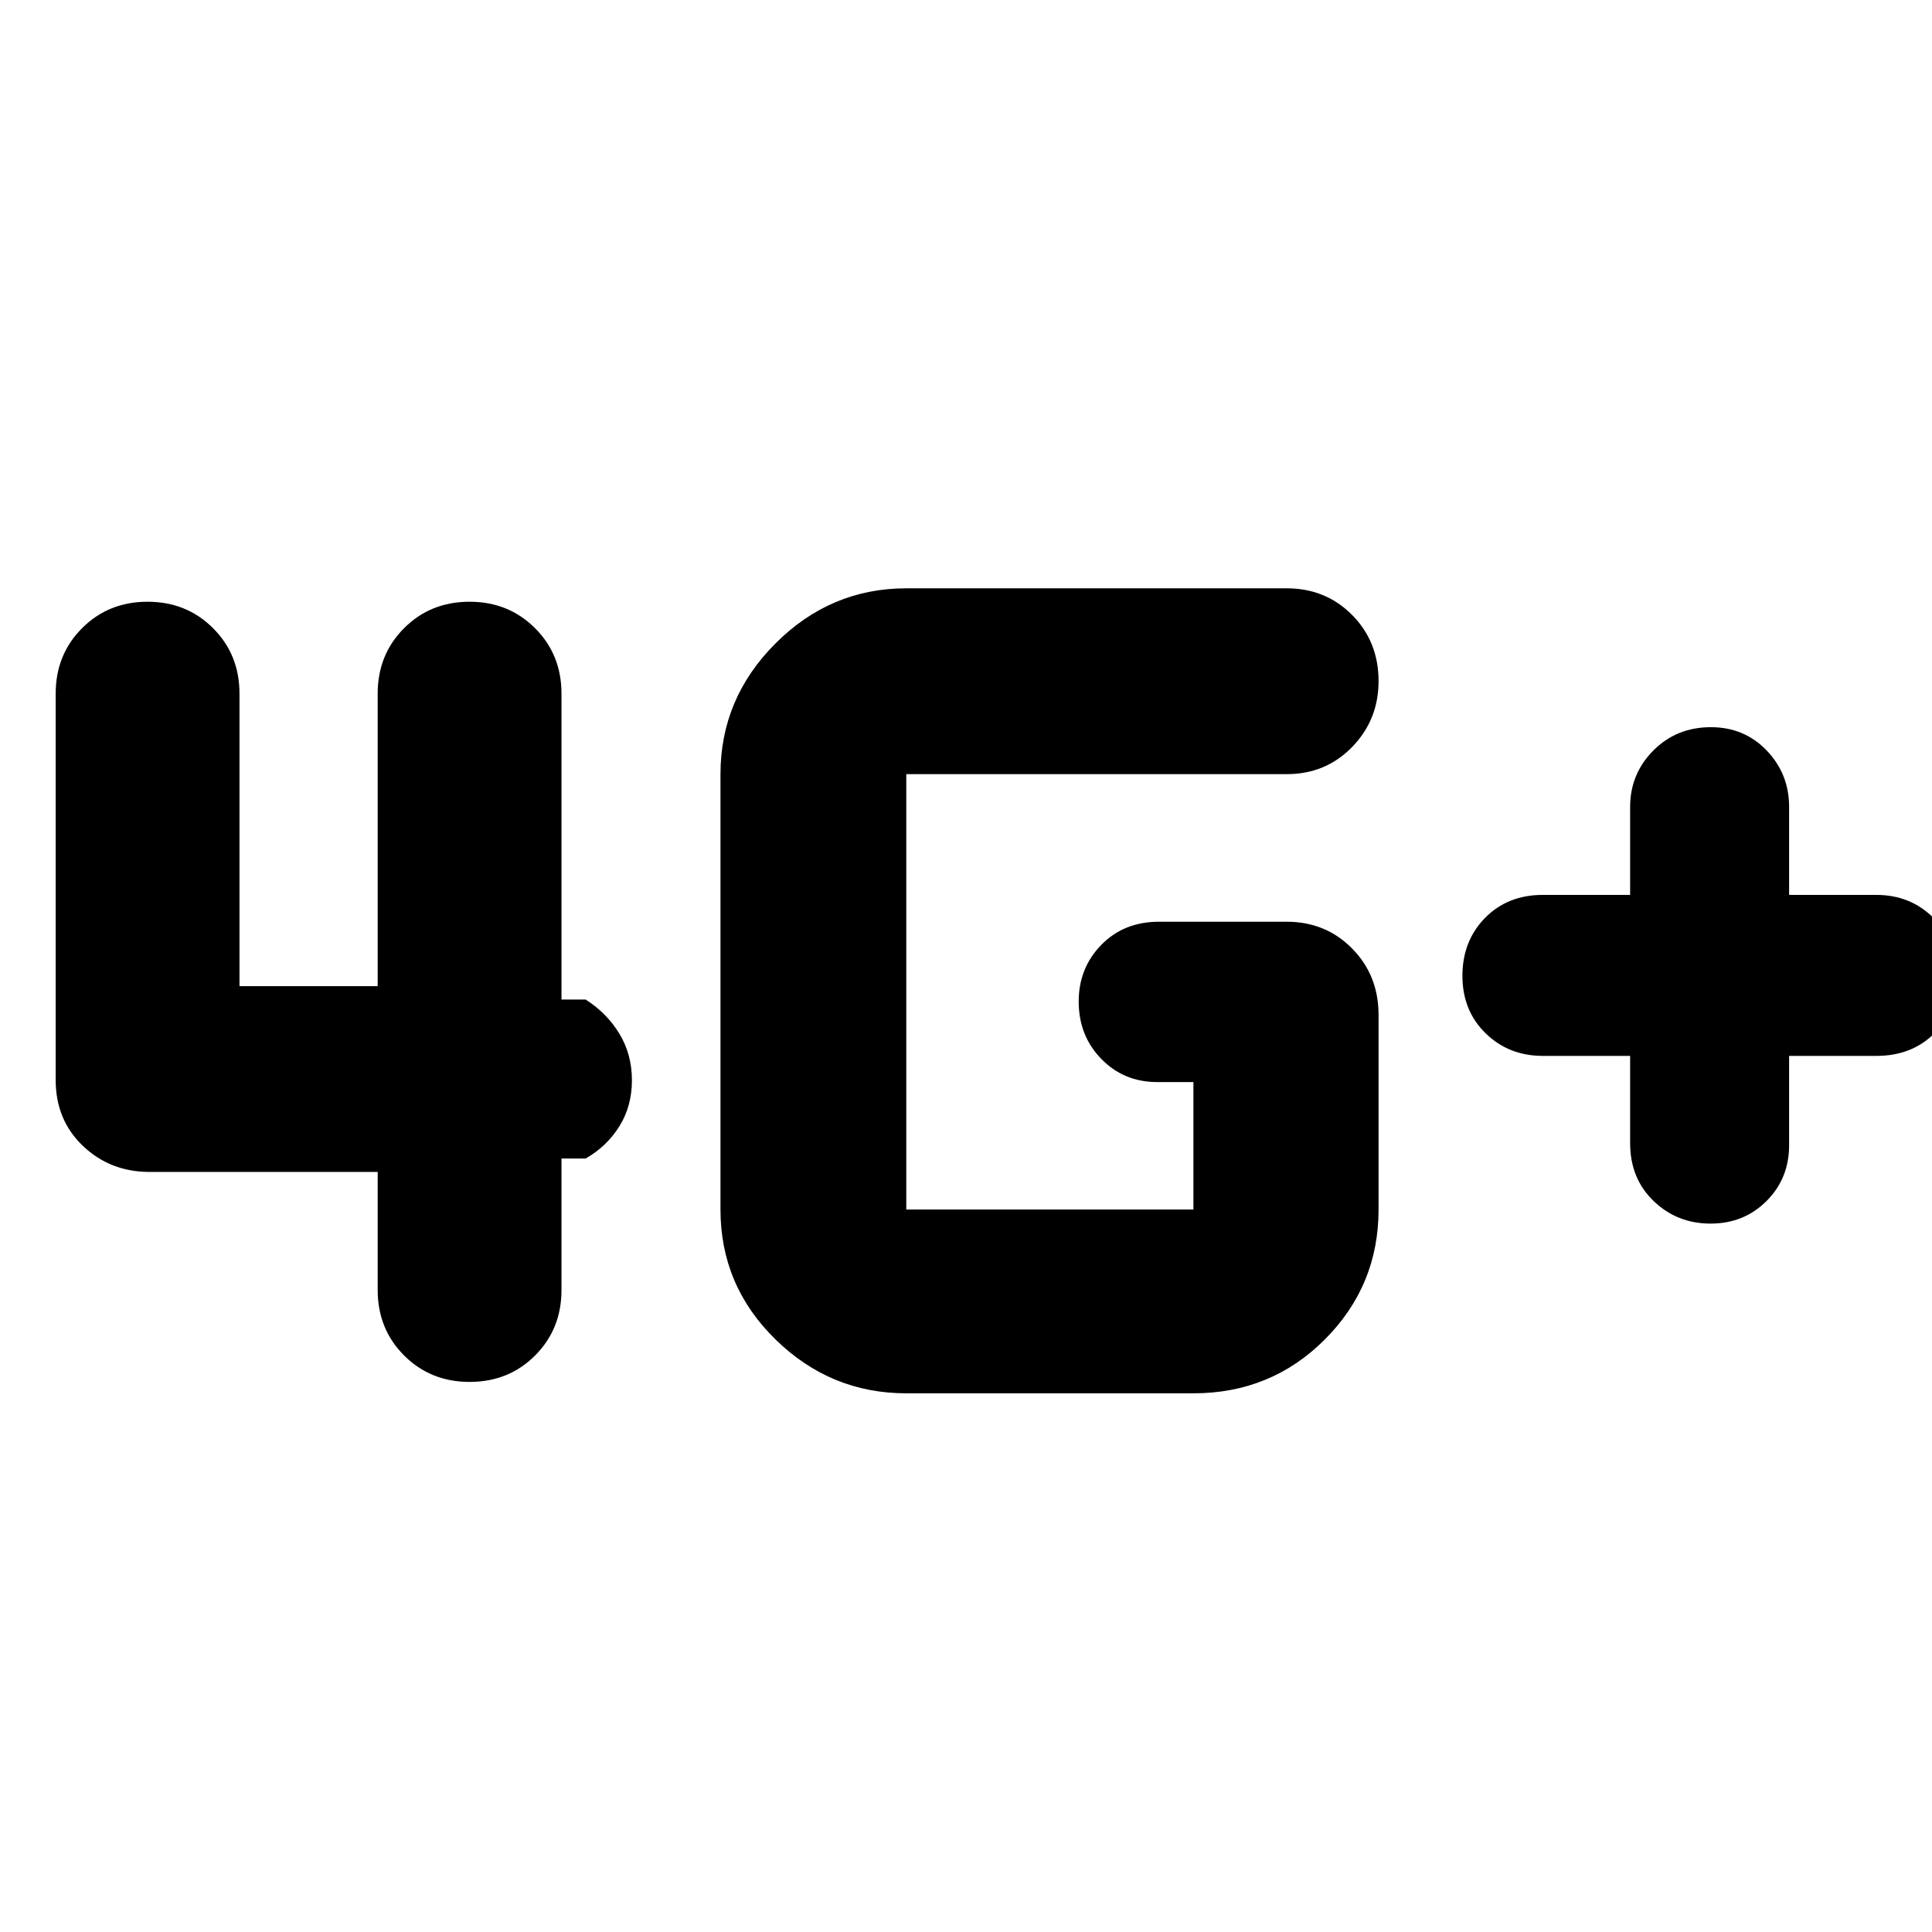 <svg xmlns="http://www.w3.org/2000/svg" height="40" viewBox="0 -960 960 960" width="40"><path d="M810-435.33h-43.33q-17 0-28.5-11.25t-11.5-28.54q0-17.28 11.21-28.75 11.22-11.46 28.79-11.46H810V-559q0-16.47 11.53-28.07 11.54-11.6 28.59-11.6 16.62 0 27.75 11.6Q889-575.47 889-559v43.67h43.33q17 0 28.5 11.53t11.5 28.58q0 17.62-11.21 28.75-11.22 11.14-28.79 11.14H889V-391q0 16.57-11.23 27.79Q866.54-352 849.94-352q-16.61 0-28.27-11.22Q810-374.43 810-392v-43.33ZM450.33-267.67q-37.62 0-64.97-26.75Q358-321.17 358-359v-216.33q0-37.62 27.36-64.98 27.35-27.36 64.97-27.36h189q19.41 0 32.54 13.26Q685-641.15 685-621.56q0 19.23-13.13 32.73-13.13 13.5-32.54 13.5h-189V-359H593v-63.33h-18q-16.57 0-27.79-11.52Q536-445.36 536-462.38q0-16.6 11.22-28.11Q558.43-502 576-502h63.33q19.41 0 32.54 13.32Q685-475.36 685-455.67V-359q0 37.83-26.71 64.58T593-267.67H450.33ZM119-615.33V-470h68.67v-145.33q0-19.41 13.12-32.54Q213.91-661 233.31-661q19.4 0 32.54 13.13Q279-634.74 279-615.33v152h12q10.5 6.66 16.75 16.95Q314-436.1 314-423.22q0 12.89-6.25 22.89t-16.75 16h-12V-319q0 19.41-13.12 32.54-13.13 13.13-32.52 13.13-19.4 0-32.55-13.13-13.14-13.13-13.14-32.54v-58.67H74.33q-19.5 0-33.08-12.89-13.58-12.9-13.58-32.77v-192q0-19.41 13.12-32.54Q53.91-661 73.31-661q19.4 0 32.54 13.13Q119-634.74 119-615.33Z"/></svg>